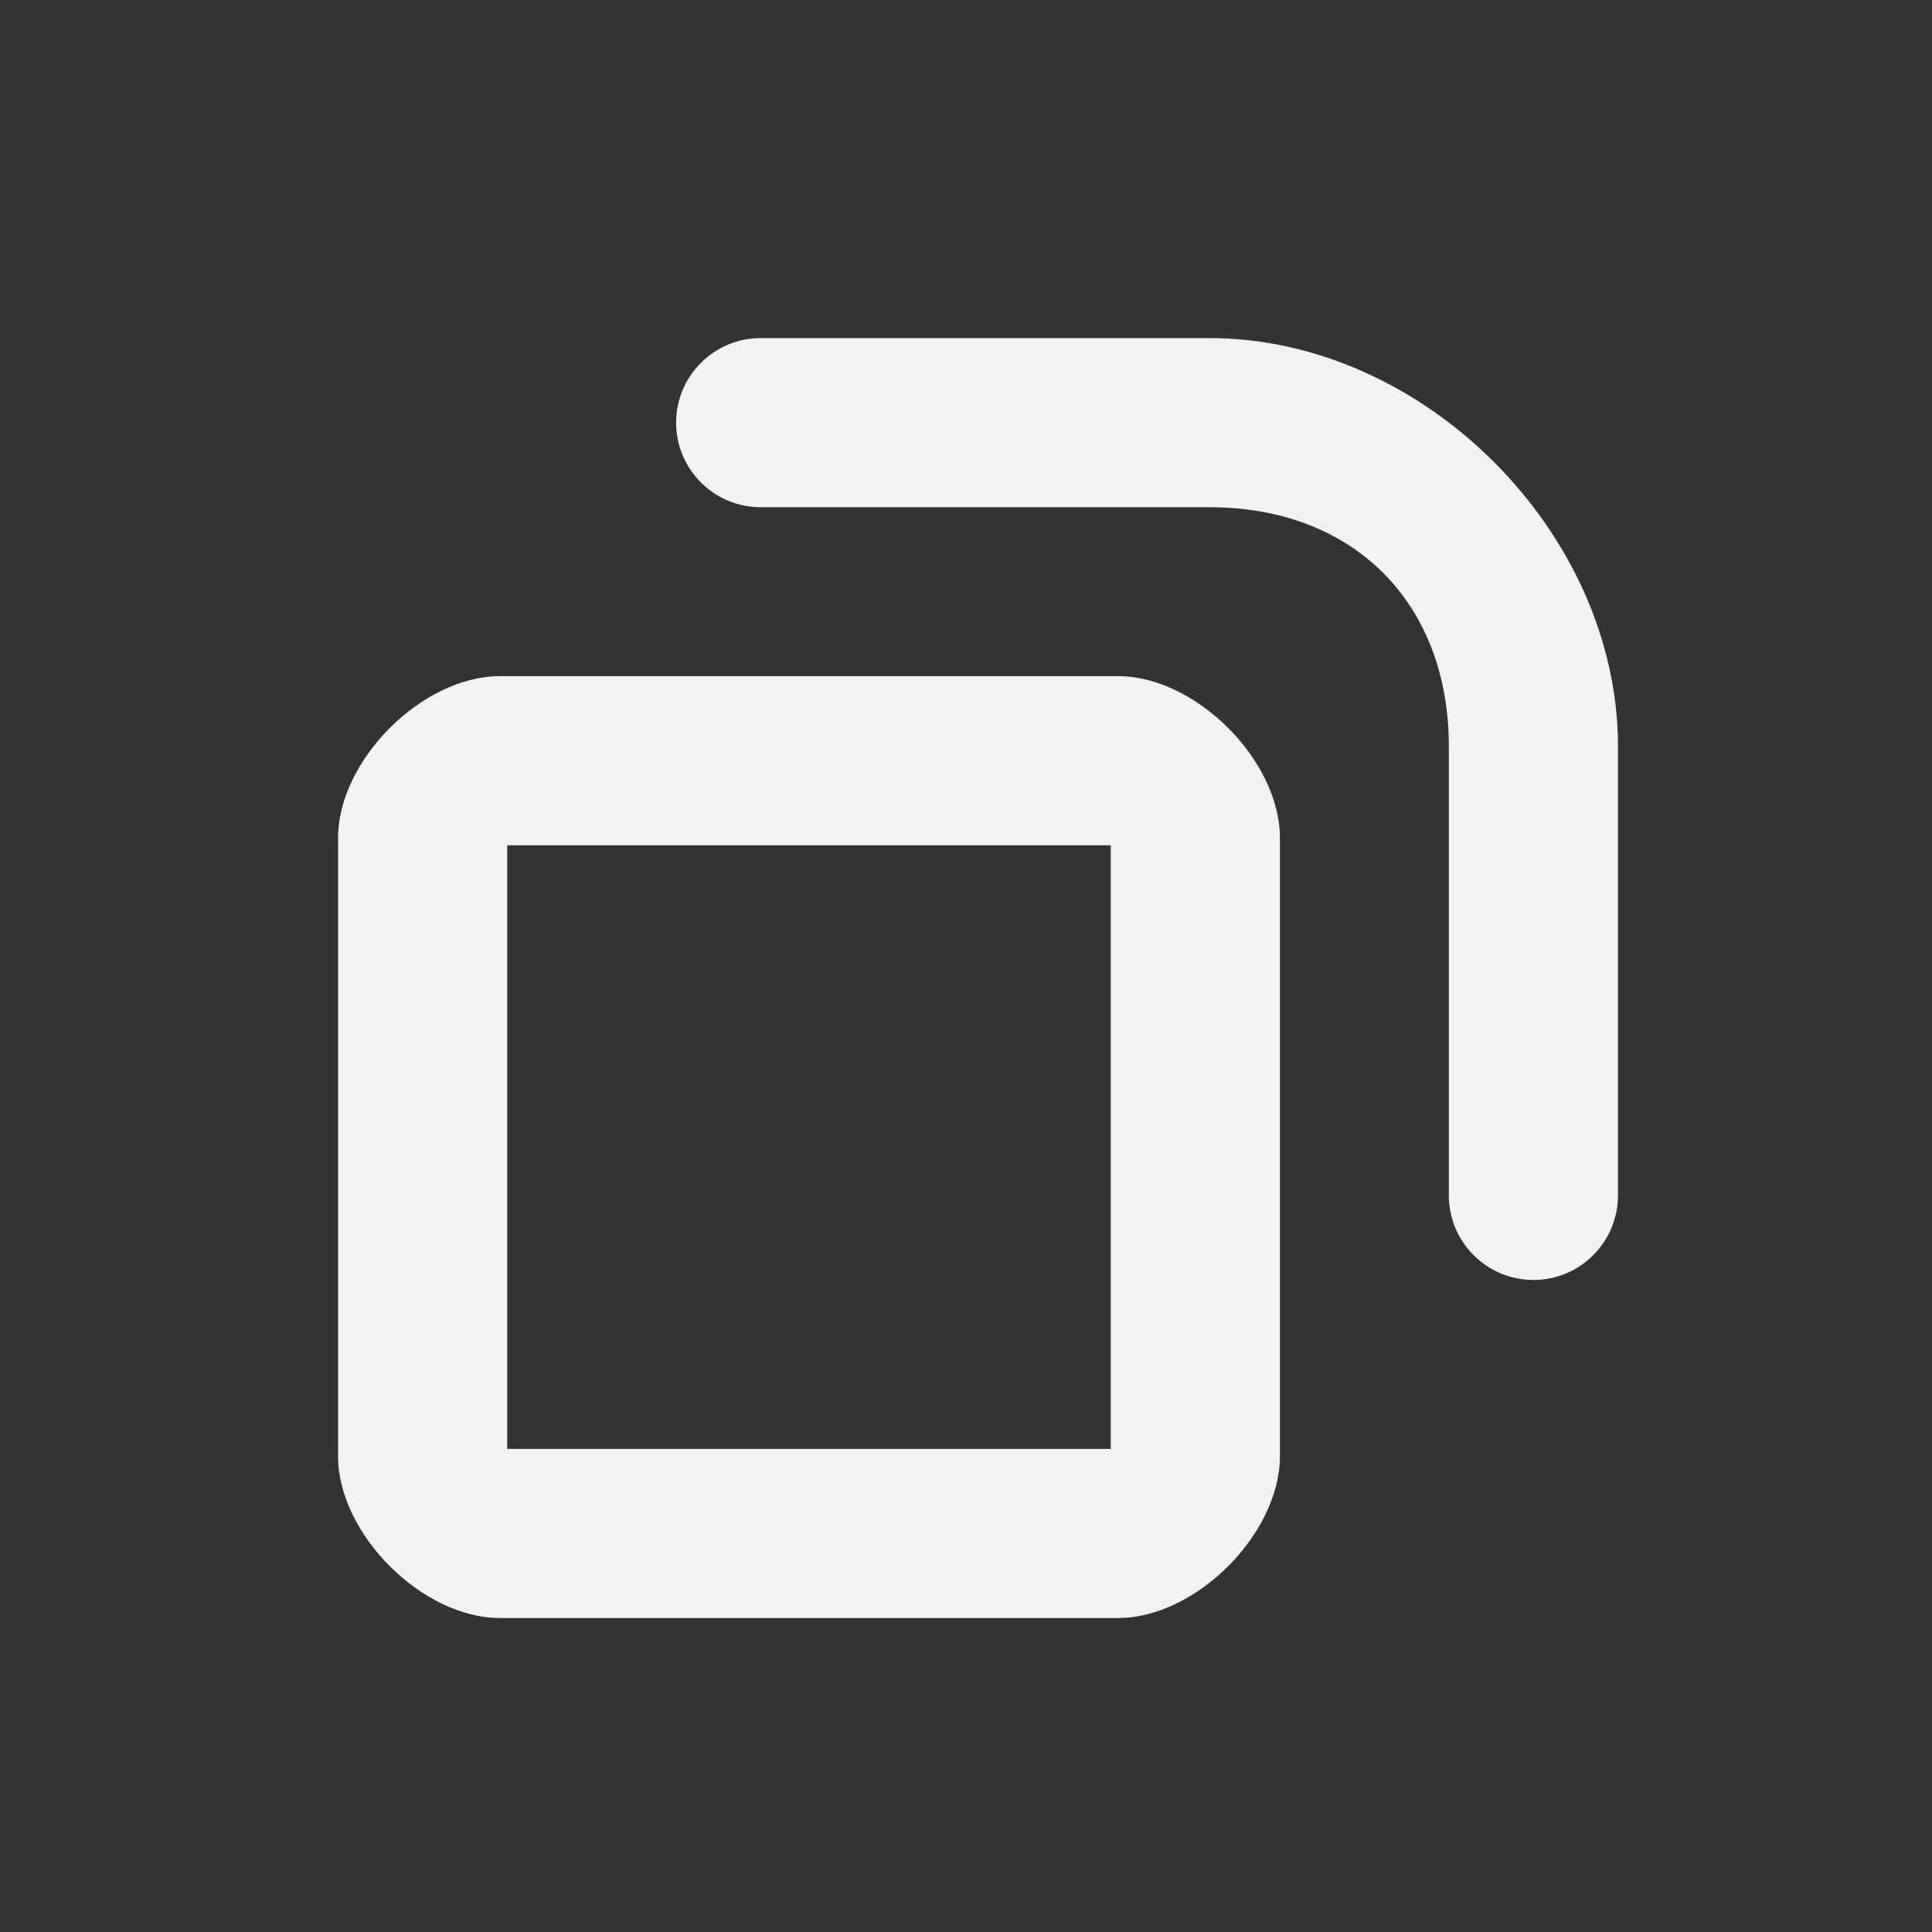 <?xml version='1.0' encoding='UTF-8' standalone='no'?>
<svg baseProfile="tiny" height="8.467mm" version="1.2" viewBox="0 0 80 80" width="8.467mm" xmlns="http://www.w3.org/2000/svg" xmlns:xlink="http://www.w3.org/1999/xlink">
    <rect x="0" y="0" width="80" height="80" fill="#333333" stroke="none"/>
    <style id="current-color-scheme" type="text/css">.ColorScheme-Text {color:#fcfcfc;}</style>
    <title>Qt SVG Document</title>
    <desc>Auto-generated by Klassy window decoration</desc>
    <defs/>
    <g fill="none" fill-rule="evenodd" stroke="black" stroke-linecap="square" stroke-linejoin="bevel" stroke-width="1">
        <g class="ColorScheme-Text" fill="currentColor" fill-opacity="0.95" font-family="Noto Sans" font-size="33.333" font-style="normal" font-weight="400" stroke="none" transform="matrix(4.444,0,0,4.444,17.5,31.5)">
            <path d="M-0.788,0.72 C-0.788,-0.004 -0.004,-0.788 0.72,-0.788 L6.48,-0.788 C7.204,-0.788 7.988,-0.004 7.988,0.72 L7.988,6.48 C7.988,7.204 7.204,7.988 6.48,7.988 L0.72,7.988 C-0.004,7.988 -0.788,7.204 -0.788,6.48 L-0.788,0.72 M0.788,0.72 L0.788,6.48 C0.788,6.551 0.649,6.412 0.72,6.412 L6.48,6.412 C6.551,6.412 6.412,6.551 6.412,6.48 L6.412,0.72 C6.412,0.649 6.551,0.788 6.48,0.788 L0.72,0.788 C0.649,0.788 0.788,0.649 0.788,0.72 " fill-rule="nonzero" vector-effect="none"/>
        </g>
        <g class="ColorScheme-Text" fill="currentColor" fill-opacity="0.95" font-family="Noto Sans" font-size="33.333" font-style="normal" font-weight="400" stroke="none" transform="matrix(4.444,0,0,4.444,17.5,31.5)">
            <path d="M3.15,-3.938 L7.333,-3.938 C7.769,-3.938 8.122,-3.585 8.122,-3.15 C8.122,-2.715 7.769,-2.362 7.333,-2.362 L3.15,-2.362 C2.715,-2.362 2.362,-2.715 2.362,-3.15 C2.362,-3.585 2.715,-3.938 3.15,-3.938 M7.333,-3.938 C9.326,-3.938 11.138,-2.126 11.138,-0.133 L11.138,4.05 C11.138,4.485 10.785,4.838 10.35,4.838 C9.915,4.838 9.562,4.485 9.562,4.05 L9.562,-0.133 C9.562,-1.473 8.673,-2.362 7.333,-2.362 C6.898,-2.362 6.545,-2.715 6.545,-3.15 C6.545,-3.585 6.898,-3.938 7.333,-3.938 " fill-rule="nonzero" vector-effect="none"/>
        </g>
    </g>
</svg>
